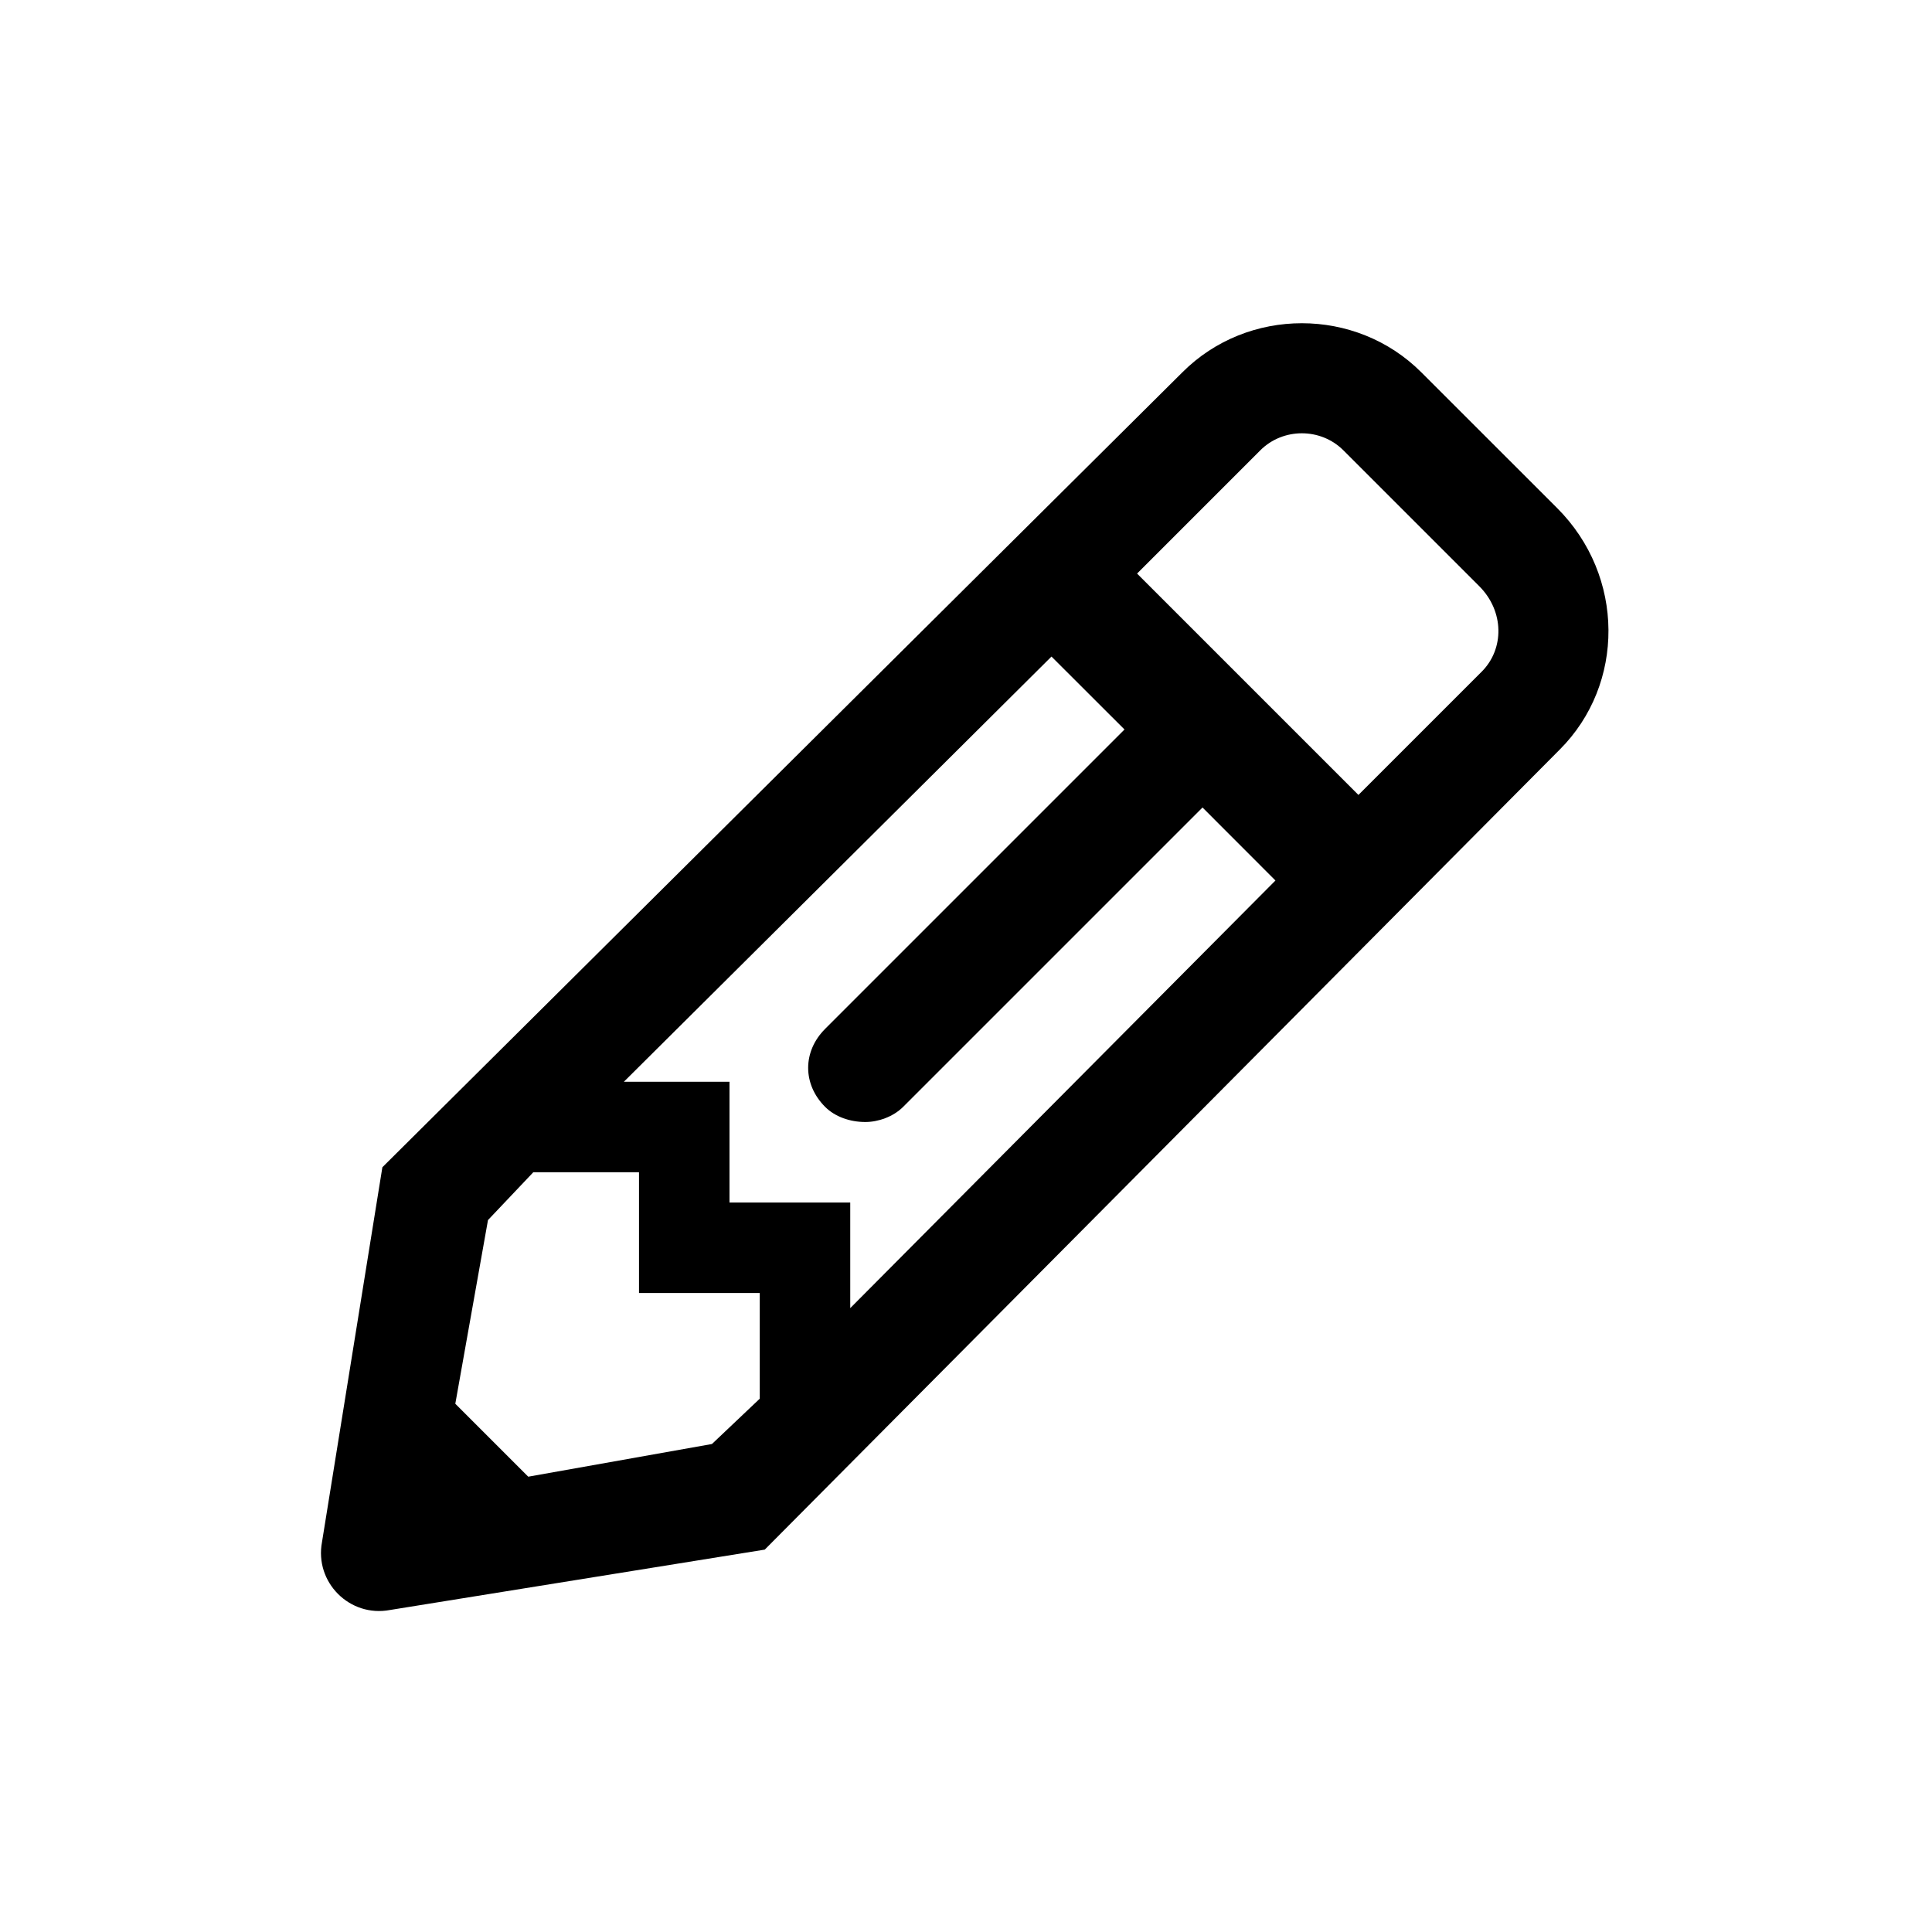 <svg width="24" height="24" viewBox="0 0 24 24" fill="none" xmlns="http://www.w3.org/2000/svg">
<path d="M19.344 6.312L17.656 4.625C16.844 3.812 15.5 3.812 14.688 4.625L4.75 14.5L4 19.156C3.906 19.656 4.344 20.094 4.844 20L9.5 19.25L19.375 9.312C20.188 8.5 20.188 7.156 19.344 6.312ZM10.25 13.75C10.375 13.875 10.562 13.938 10.75 13.938C10.906 13.938 11.094 13.875 11.219 13.75L14.938 10.031L15.844 10.938L10.562 16.25V14.938H9.062V13.438H7.75L13.062 8.156L13.969 9.062L10.25 12.781C9.969 13.062 9.969 13.469 10.25 13.75ZM6.562 18.344L5.656 17.438L6.062 15.156L6.625 14.562H7.938V16.062H9.438V17.375L8.844 17.938L6.562 18.344ZM18.406 8.344L16.875 9.875L14.125 7.125L15.656 5.594C15.938 5.312 16.406 5.312 16.688 5.594L18.375 7.281C18.688 7.594 18.688 8.062 18.406 8.344Z" fill="black"/>
</svg>
